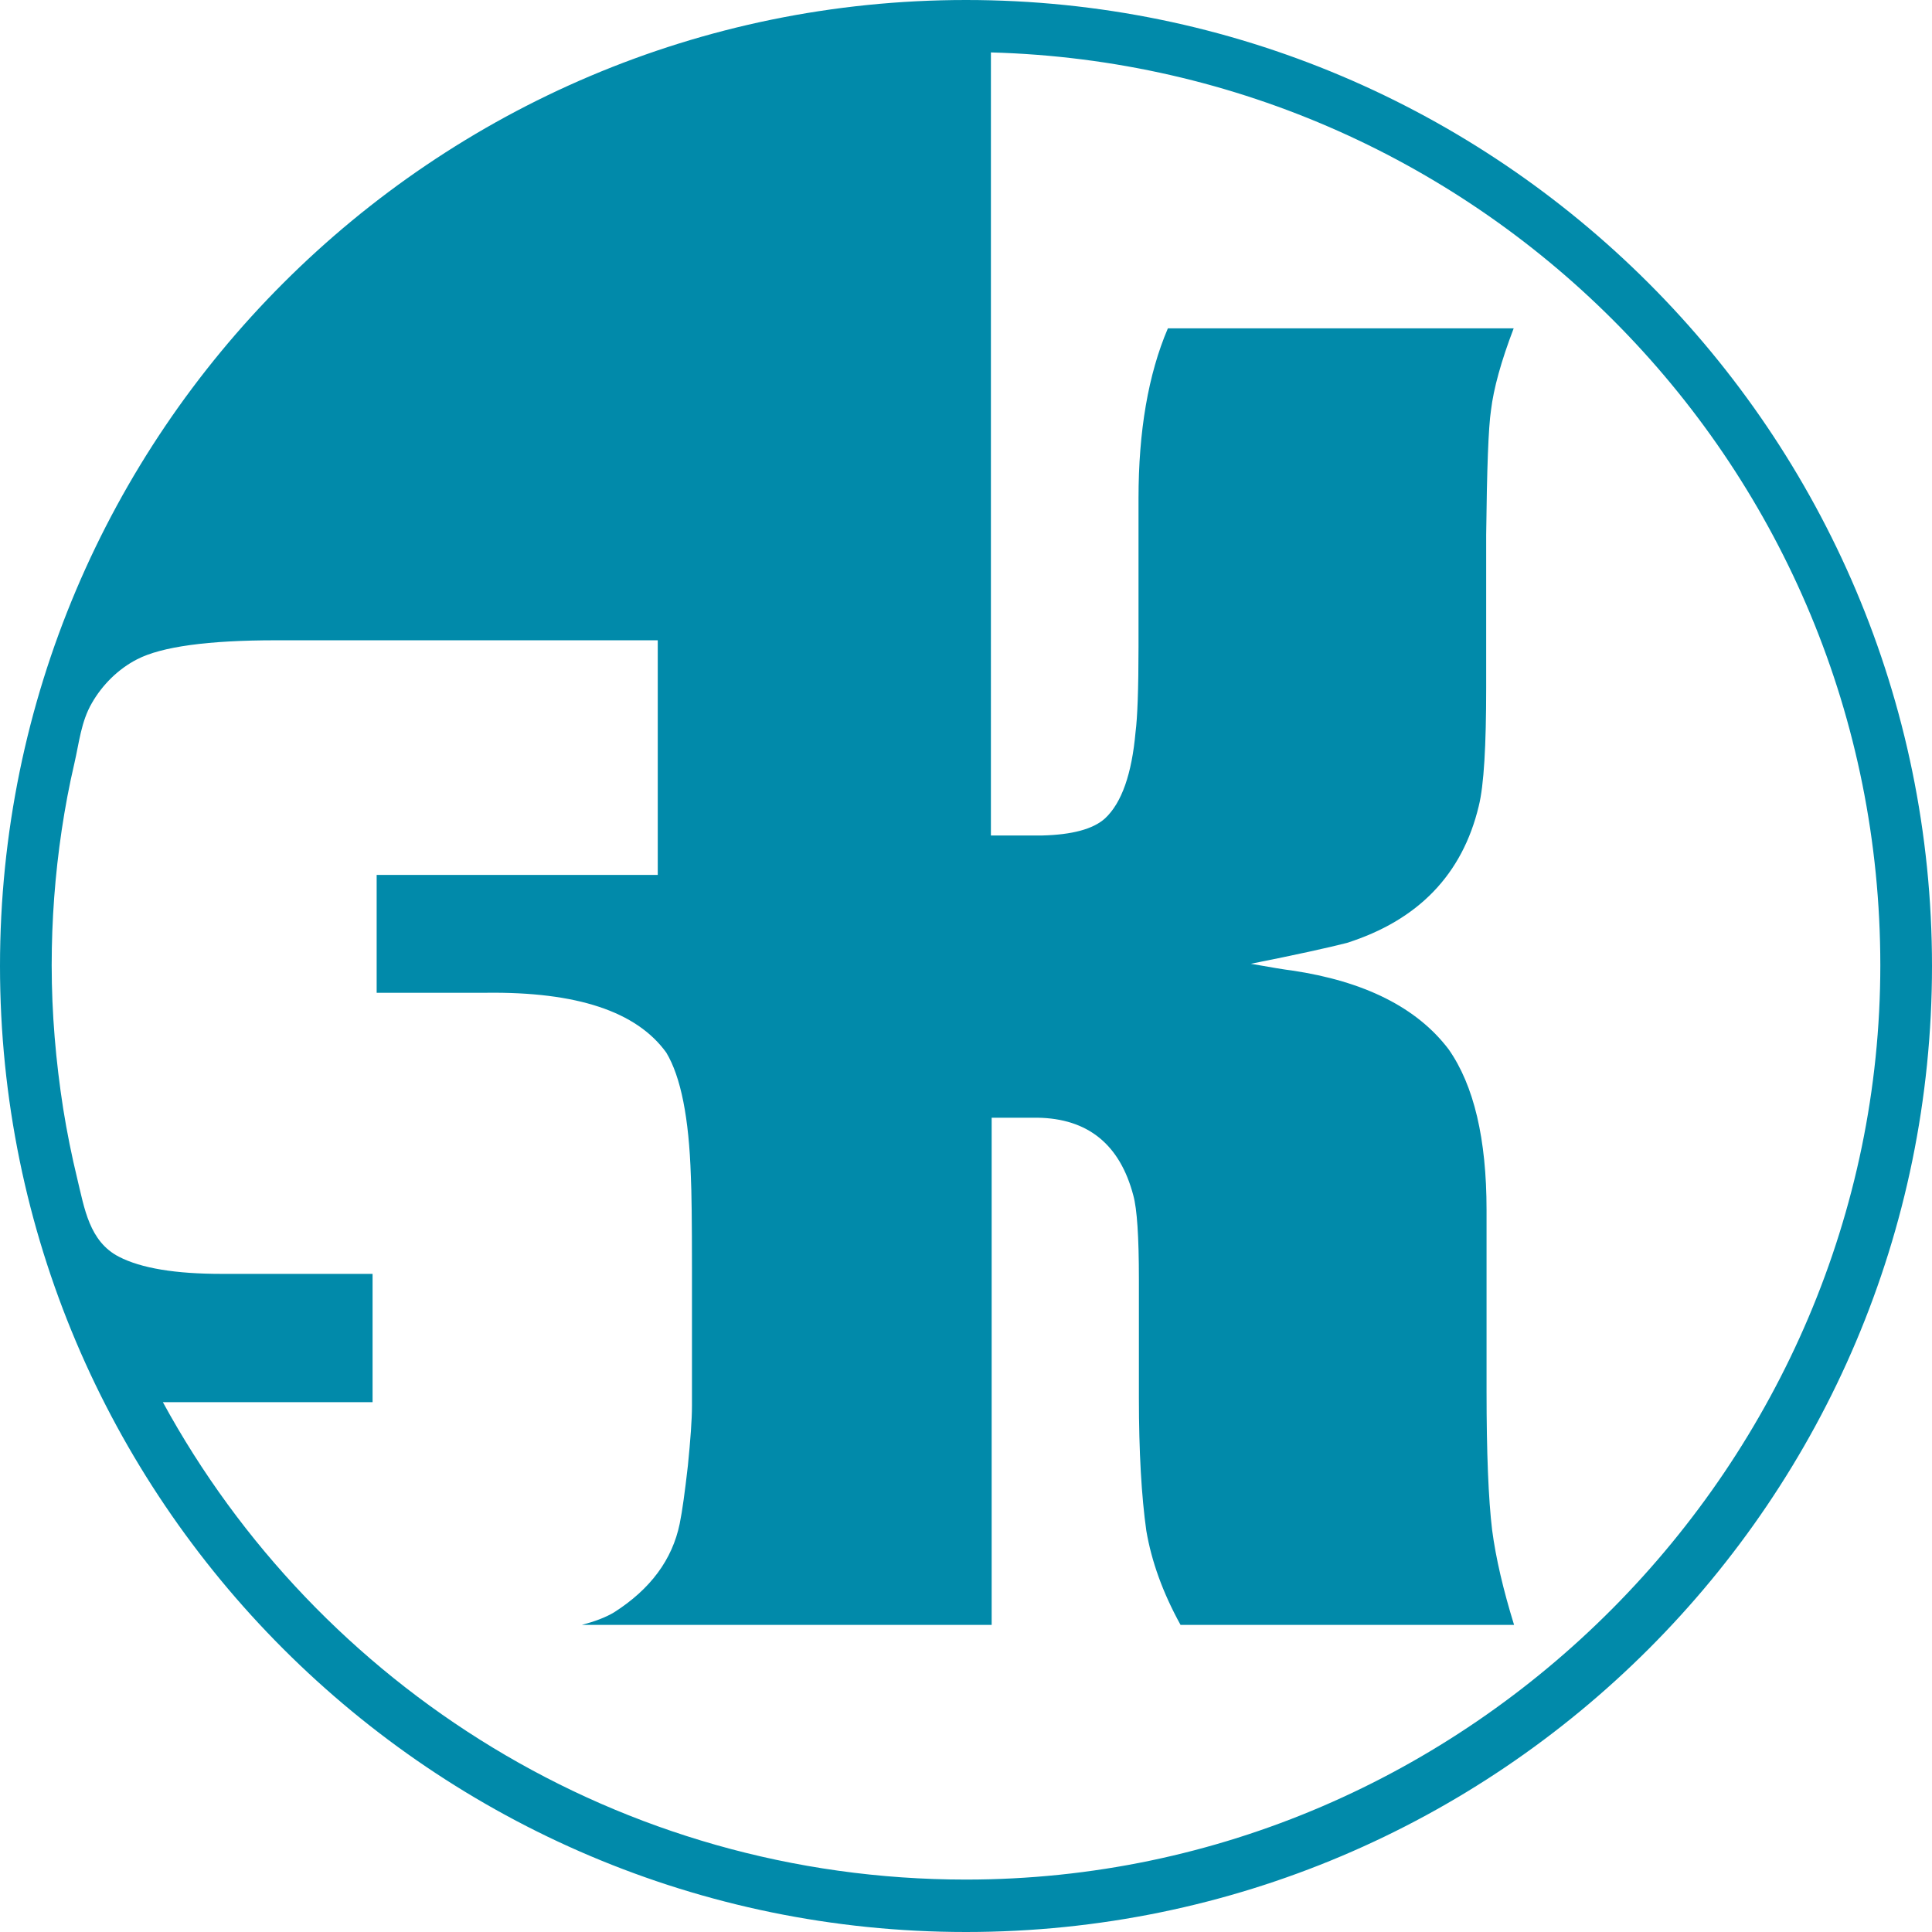 <?xml version="1.0" encoding="UTF-8"?>
<svg id="Layer_2" data-name="Layer 2" xmlns="http://www.w3.org/2000/svg" viewBox="0 0 51.96 51.96">
  <defs>
    <style>
      .cls-1 {
        fill: #018aaa;
        stroke-width: 0px;
      }
    </style>
  </defs>
  <g id="Layer_1-2" data-name="Layer 1">
    <path class="cls-1" d="m25.98,0C11.65,0,0,11.65,0,25.98s11.65,25.98,25.98,25.98,25.98-11.65,25.98-25.98S40.3,0,25.98,0Zm0,50.55c-9.32,0-17.43-5.19-21.6-12.84h5.64v-3.45h-4.06c-1.24,0-2.16-.15-2.76-.46-.8-.41-.93-1.31-1.12-2.09-.15-.62-.28-1.26-.38-1.89-.2-1.28-.31-2.57-.31-3.86,0-1.22.09-2.43.27-3.64.09-.6.2-1.19.34-1.79.13-.56.18-1.12.47-1.62.28-.49.71-.92,1.22-1.18.66-.34,1.91-.51,3.73-.51h10.27v6.31h-7.56v3.17h2.94c2.44-.03,4.05.5,4.85,1.61.39.65.61,1.75.66,3.32.02.41.03,1.23.03,2.45v3.73c0,.37-.04.91-.11,1.61-.08.7-.15,1.22-.22,1.56-.2.97-.79,1.76-1.76,2.38-.23.14-.53.25-.87.34h11.02v-13.64h1.23c1.36.02,2.22.72,2.58,2.09.1.36.15,1.11.15,2.25v3.19c0,1.46.07,2.66.2,3.58.14.82.44,1.66.92,2.53h8.97c-.29-.94-.49-1.79-.59-2.55-.1-.83-.15-2.08-.15-3.73v-4.88c0-1.91-.34-3.35-1.02-4.32-.85-1.12-2.26-1.83-4.22-2.12-.17-.02-.54-.08-1.1-.18,1.21-.24,2.07-.43,2.58-.56,1.92-.61,3.11-1.84,3.55-3.68.14-.56.2-1.63.2-3.19v-4.11c.02-1.77.06-2.89.13-3.35.07-.58.27-1.31.61-2.2h-9.3c-.53,1.24-.79,2.77-.79,4.57v3.99c0,1.16-.03,1.92-.08,2.3-.1,1.12-.37,1.9-.82,2.32-.32.29-.89.44-1.69.46h-1.38V1.41c13.27.36,23.92,11.2,23.92,24.55s-11.01,24.59-24.59,24.59Z"/>
  </g>
</svg>